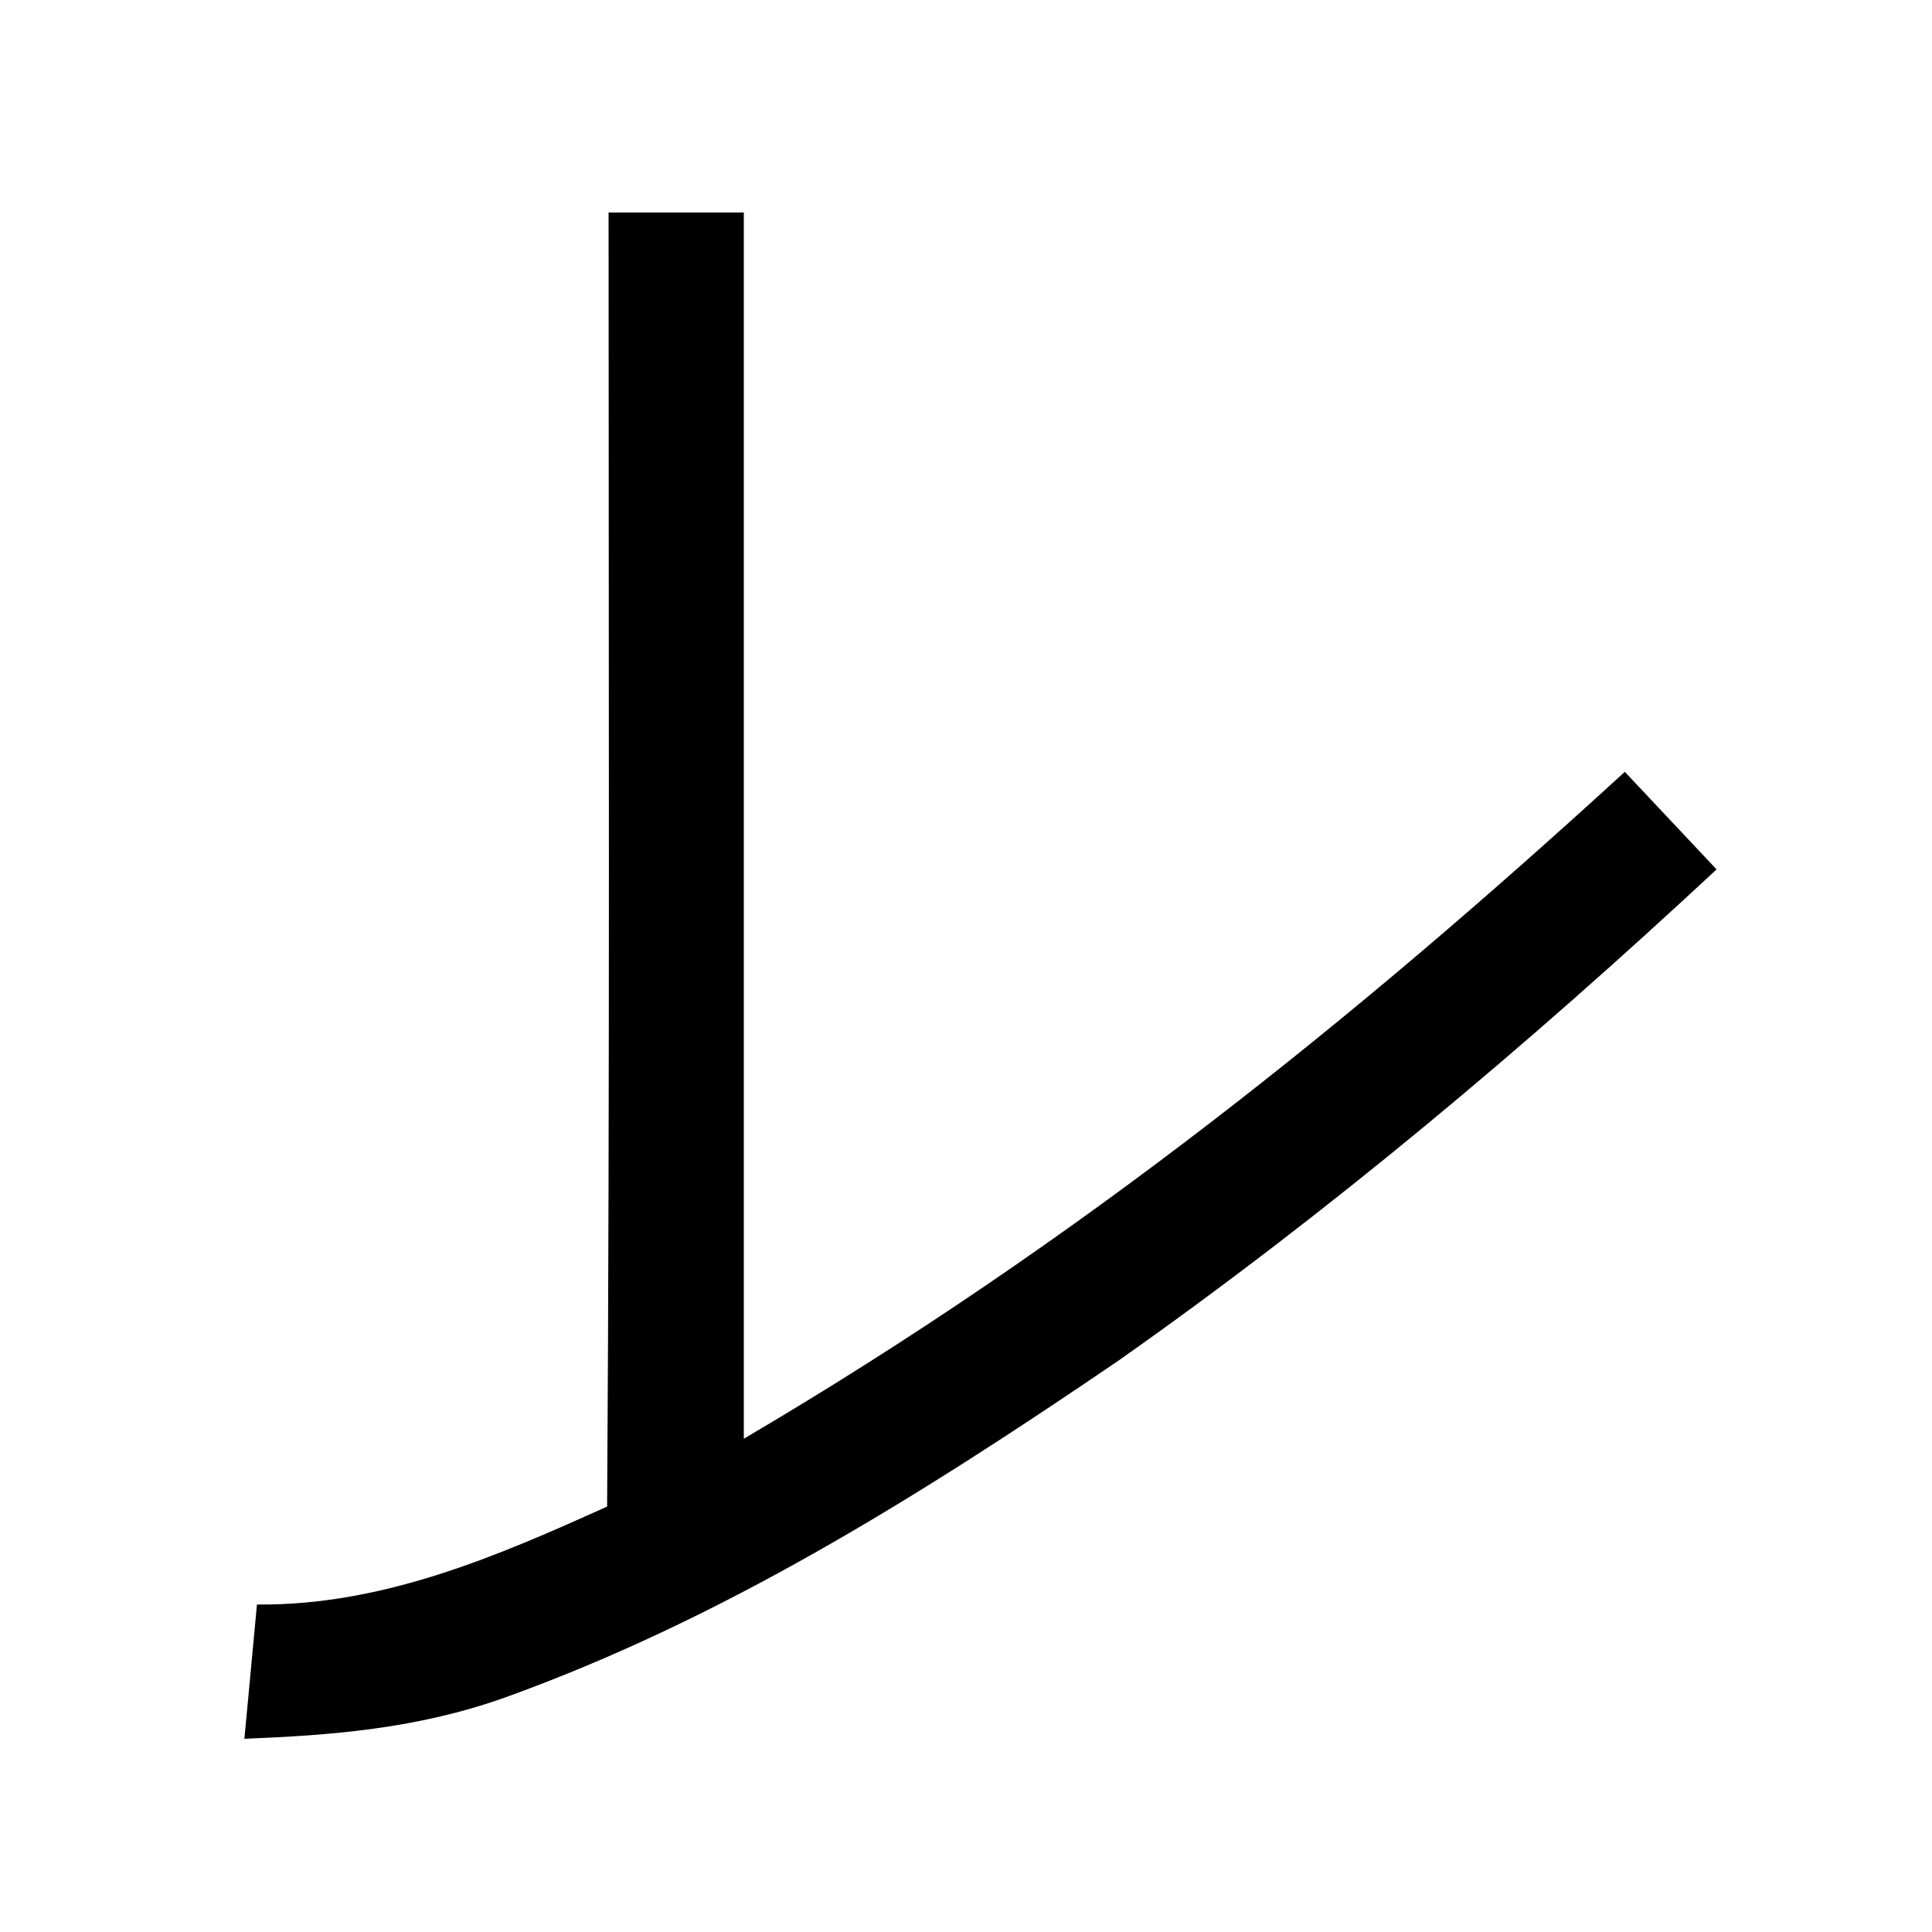 <?xml version="1.0" encoding="UTF-8" standalone="no"?>
<svg
   xmlns:dc="http://purl.org/dc/elements/1.1/"
   xmlns:cc="http://creativecommons.org/ns#"
   xmlns:rdf="http://www.w3.org/1999/02/22-rdf-syntax-ns#"
   xmlns:svg="http://www.w3.org/2000/svg"
   xmlns="http://www.w3.org/2000/svg"
   xmlns:sodipodi="http://sodipodi.sourceforge.net/DTD/sodipodi-0.dtd"
   xmlns:inkscape="http://www.inkscape.org/namespaces/inkscape"
   inkscape:version="1.0 (4035a4fb49, 2020-05-01)"
   sodipodi:docname="u1b120.svg"
   id="svg6"
   height="200"
   width="200"
   viewBox="0 0 200 200"
   version="1.1">
  <defs
     id="defs10" />
  <sodipodi:namedview
     inkscape:current-layer="svg6"
     inkscape:window-maximized="1"
     inkscape:window-y="28"
     inkscape:window-x="0"
     inkscape:cy="70.622374"
     inkscape:cx="18.72285"
     inkscape:zoom="1.4075"
     showgrid="false"
     id="namedview8"
     inkscape:window-height="846"
     inkscape:window-width="1440"
     inkscape:pageshadow="2"
     inkscape:pageopacity="0"
     guidetolerance="10"
     gridtolerance="10"
     objecttolerance="10"
     borderopacity="1"
     bordercolor="#666666"
     pagecolor="#ffffff" />
  <g
     id="g4"
     fill="black">
    <path
       sodipodi:nodetypes="ccccccccccc"
       d="m 77,148.937 c 34.805,-20.462 63.694,-43.856 91.2,-69.037 3.167,3.367 6.333,6.733 9.5,10.1 -19.546,18.193 -40.022,35.433 -61.865,50.817 C 94.7,155.225 74.629,167.662 52.308,175.716 43.081,178.997 34.263,179.633 25.3,180 l 1.3,-13.9 c 13.131,0.127 25.048,-5.089 36.249,-10.142 C 63.141,112.609 63,66.384 63,22 h 14 z"
       id="path2" />
  </g>
</svg>
